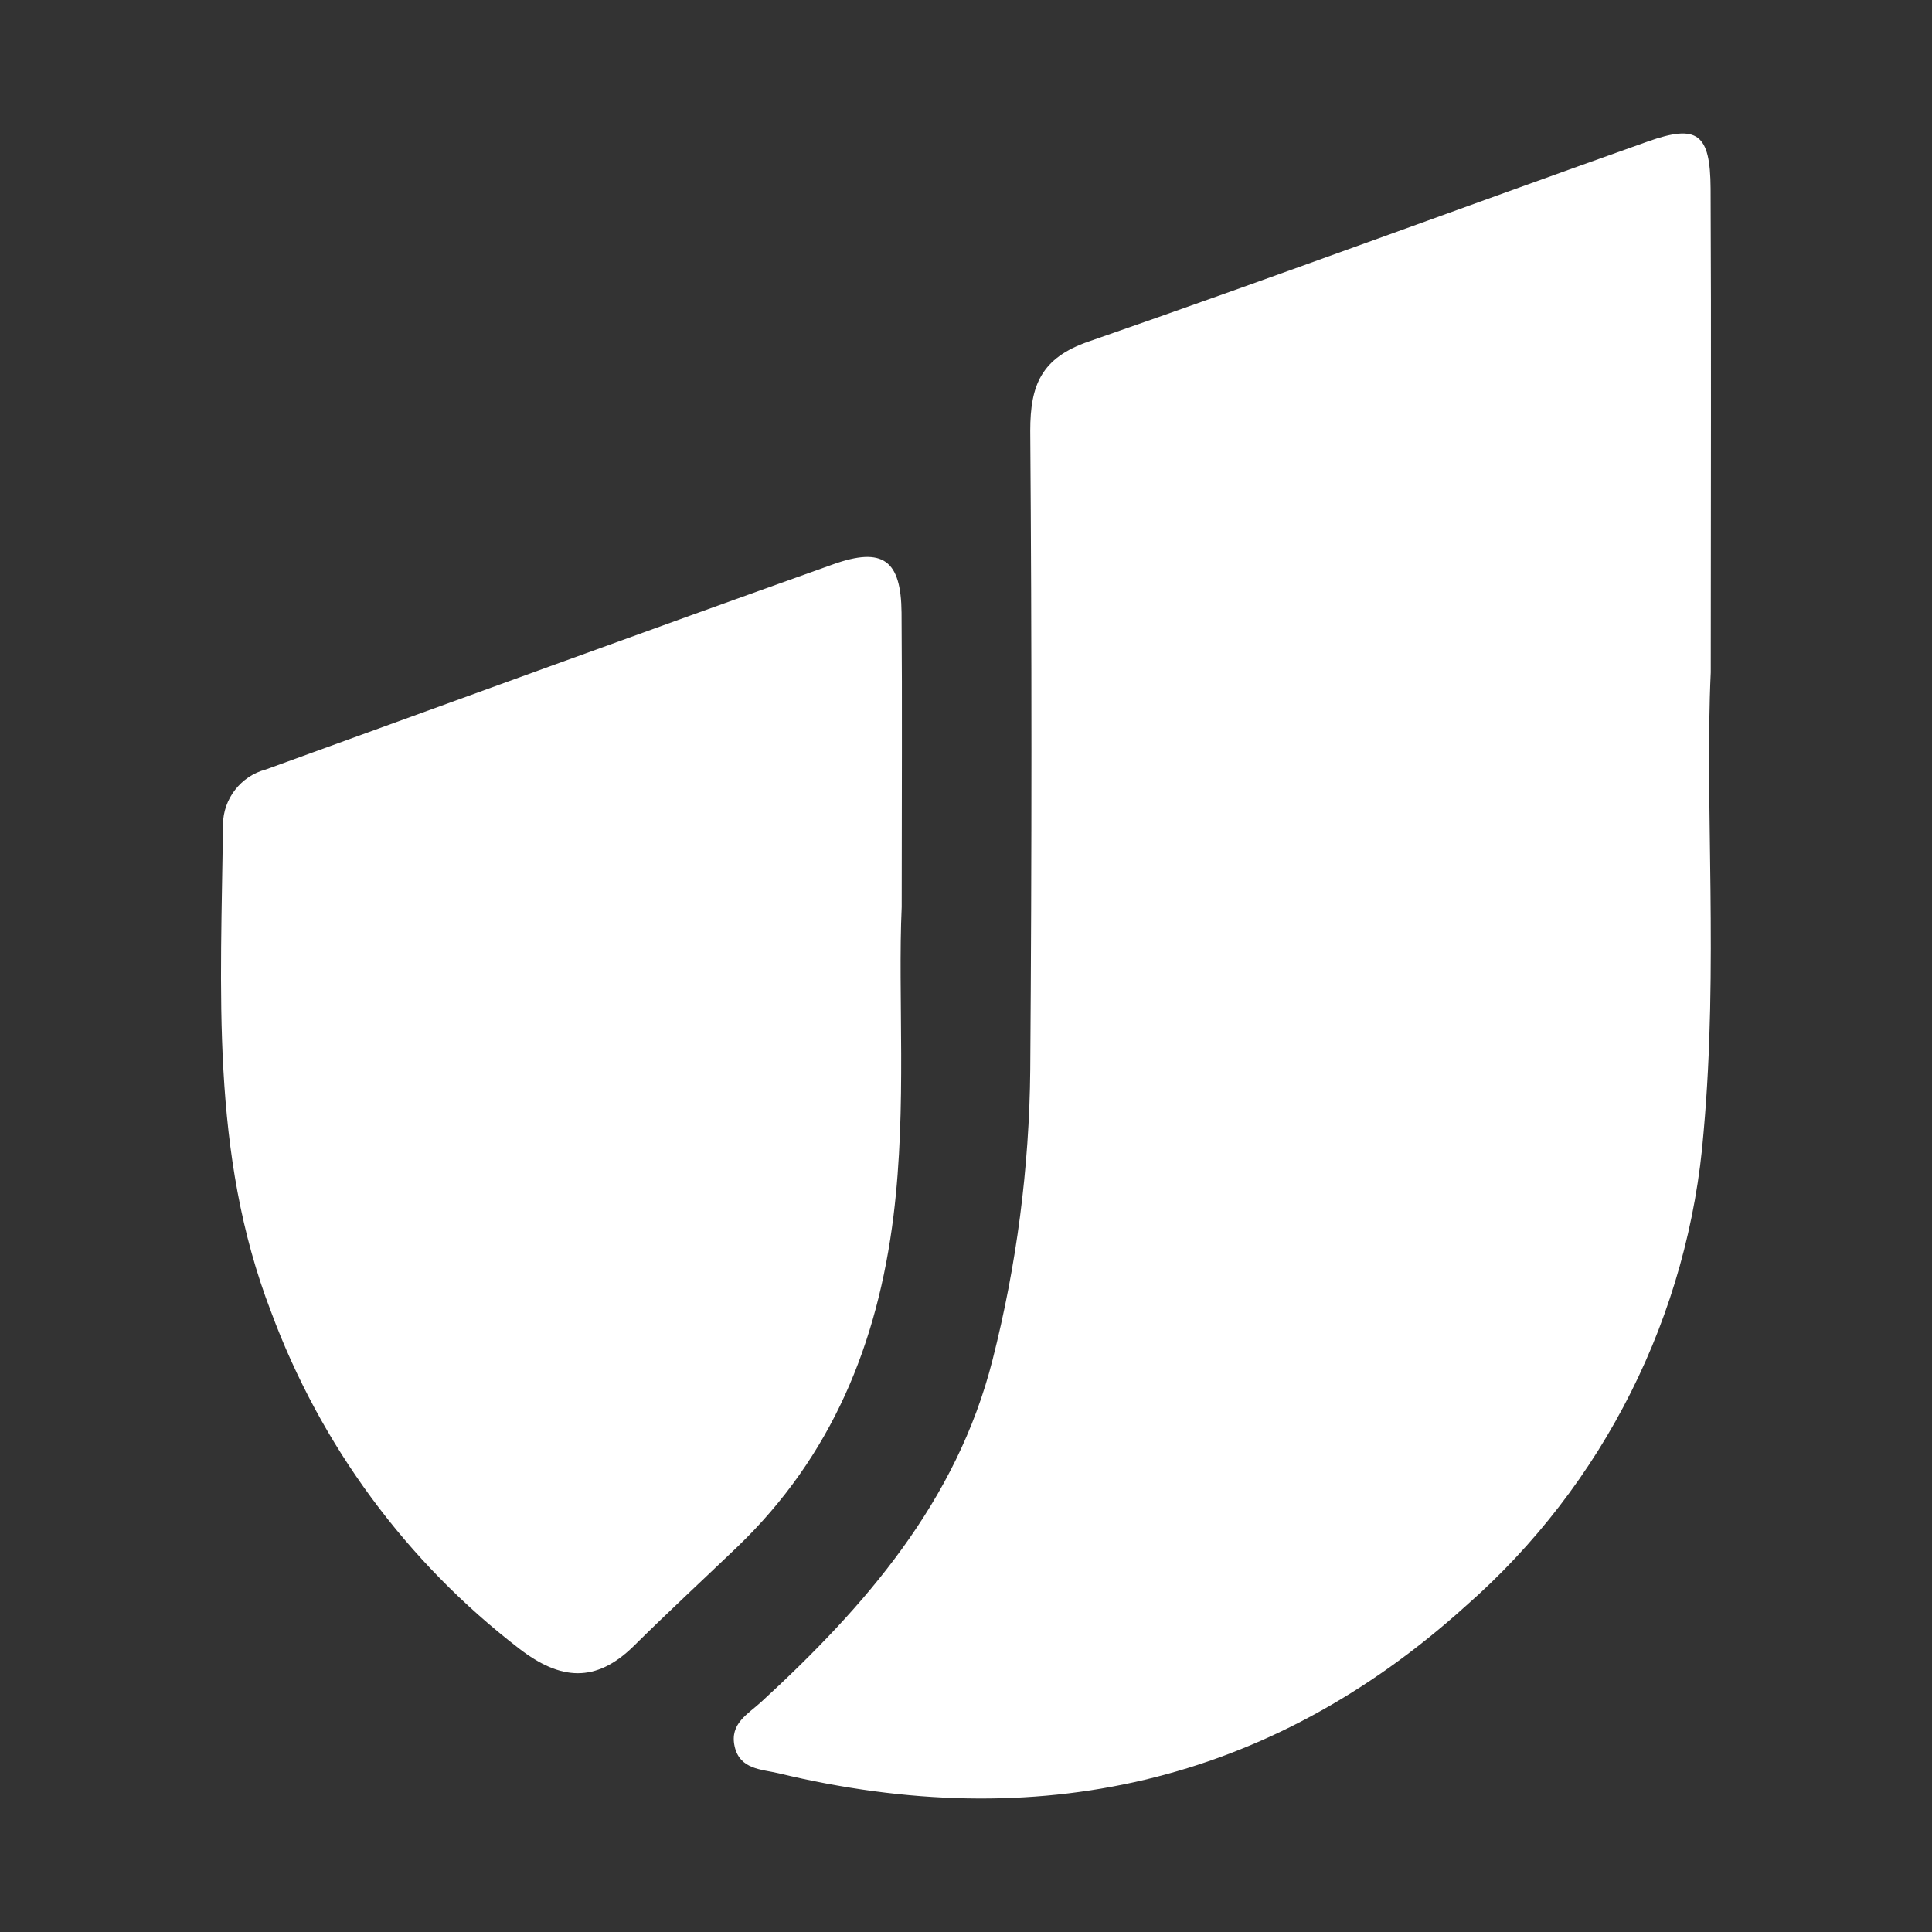 <?xml version="1.0" encoding="UTF-8" standalone="no"?>
<!DOCTYPE svg PUBLIC "-//W3C//DTD SVG 1.1//EN" "http://www.w3.org/Graphics/SVG/1.1/DTD/svg11.dtd">
<svg width="100%" height="100%" viewBox="0 0 130 130" version="1.1" xmlns="http://www.w3.org/2000/svg" xmlns:xlink="http://www.w3.org/1999/xlink" xml:space="preserve" xmlns:serif="http://www.serif.com/" style="fill-rule:evenodd;clip-rule:evenodd;stroke-linejoin:round;stroke-miterlimit:2;">
    <rect x="0" y="0" width="130" height="130" fill="#333333" stroke="none"/>
    <g transform="matrix(1,0,0,1,-244.997,4.998)">
        <g>
            <g transform="matrix(1,0,0,1,259.88,3.98)">
                <path d="M100.23,36.27C99.82,45.02 100.75,56.1 99.75,67.18C98.774,79.487 93.03,90.939 83.75,99.08C70.47,111.08 54.84,114.52 37.5,110.34C36.36,110.07 34.9,110.09 34.55,108.54C34.2,106.99 35.45,106.36 36.34,105.54C43.34,99.11 49.49,92.05 51.9,82.54C53.525,76.152 54.378,69.591 54.44,63C54.547,48.667 54.547,34.333 54.44,20C54.44,16.95 55.17,15.1 58.38,14C71,9.62 83.44,5 96,0.54C99.33,-0.64 100.2,0 100.22,3.71C100.27,13.79 100.23,23.87 100.23,36.27Z" style="fill:white;fill-rule:nonzero;"/>
            </g>
            <g transform="matrix(1,0,0,1,259.88,3.98)">
                <path d="M45.79,52.05C45.52,58.05 46.15,65.46 45.24,72.83C44.17,81.46 41.08,89 34.74,95.1C32.4,97.34 30.02,99.54 27.74,101.8C25.21,104.27 22.84,104.1 20.06,101.96C12.473,96.129 6.683,88.273 3.36,79.3C-0.76,68.63 0,57.54 0.12,46.5C0.139,44.765 1.322,43.244 3,42.8C15.74,38.18 28.43,33.54 41.16,29C44.54,27.79 45.75,28.72 45.78,32.25C45.83,38.4 45.79,44.55 45.79,52.05Z" style="fill:white;fill-rule:nonzero;"/>
            </g>
        </g>
    </g>
</svg>
